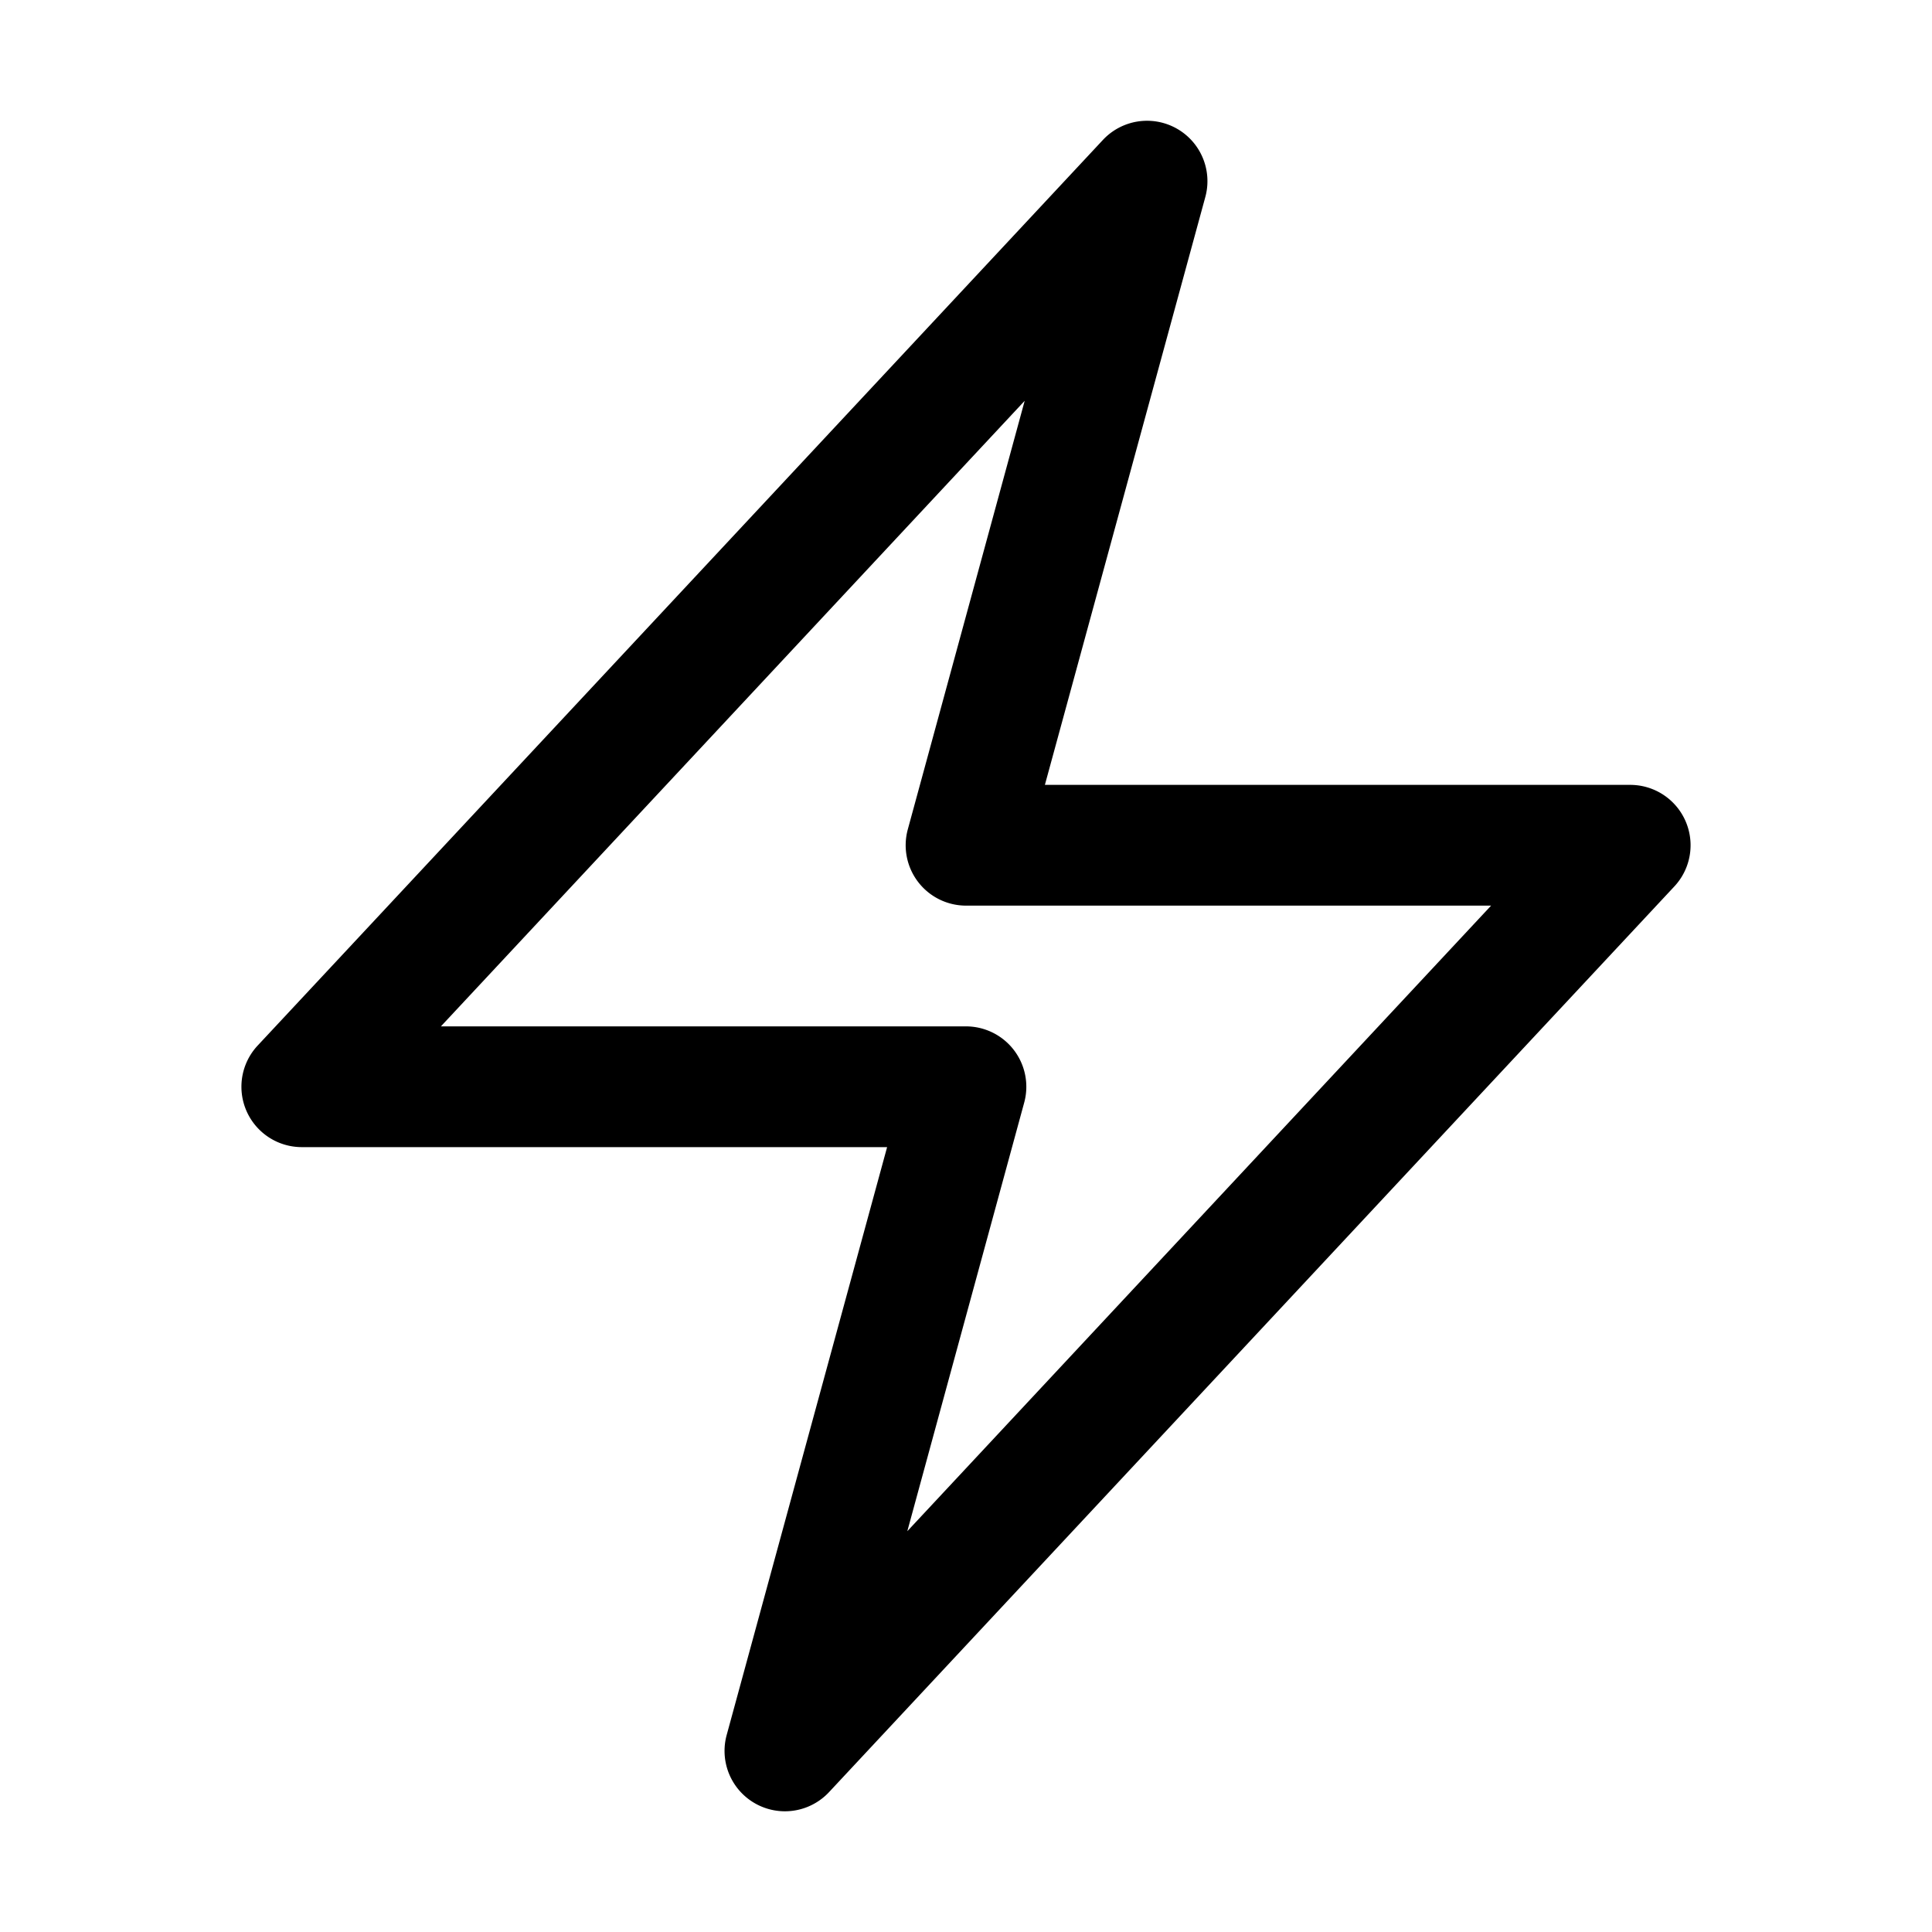 <svg xmlns="http://www.w3.org/2000/svg" width="24" height="24" viewBox="0 0 24 24"><path d="M14.299 1.502a.75.75 0 0 0-.598.236l-10.5 11.25a.75.75 0 0 0 .549 1.262h7.27l-1.993 7.303a.75.75 0 0 0 1.272.709l10.5-11.25a.75.75 0 0 0-.549-1.262h-7.27l1.993-7.303a.75.75 0 0 0-.674-.945zm-1.57 3.477-1.452 5.324a.75.75 0 0 0 .723.947h6.523l-7.252 7.771 1.452-5.324A.75.75 0 0 0 12 12.75H5.477z"/></svg>